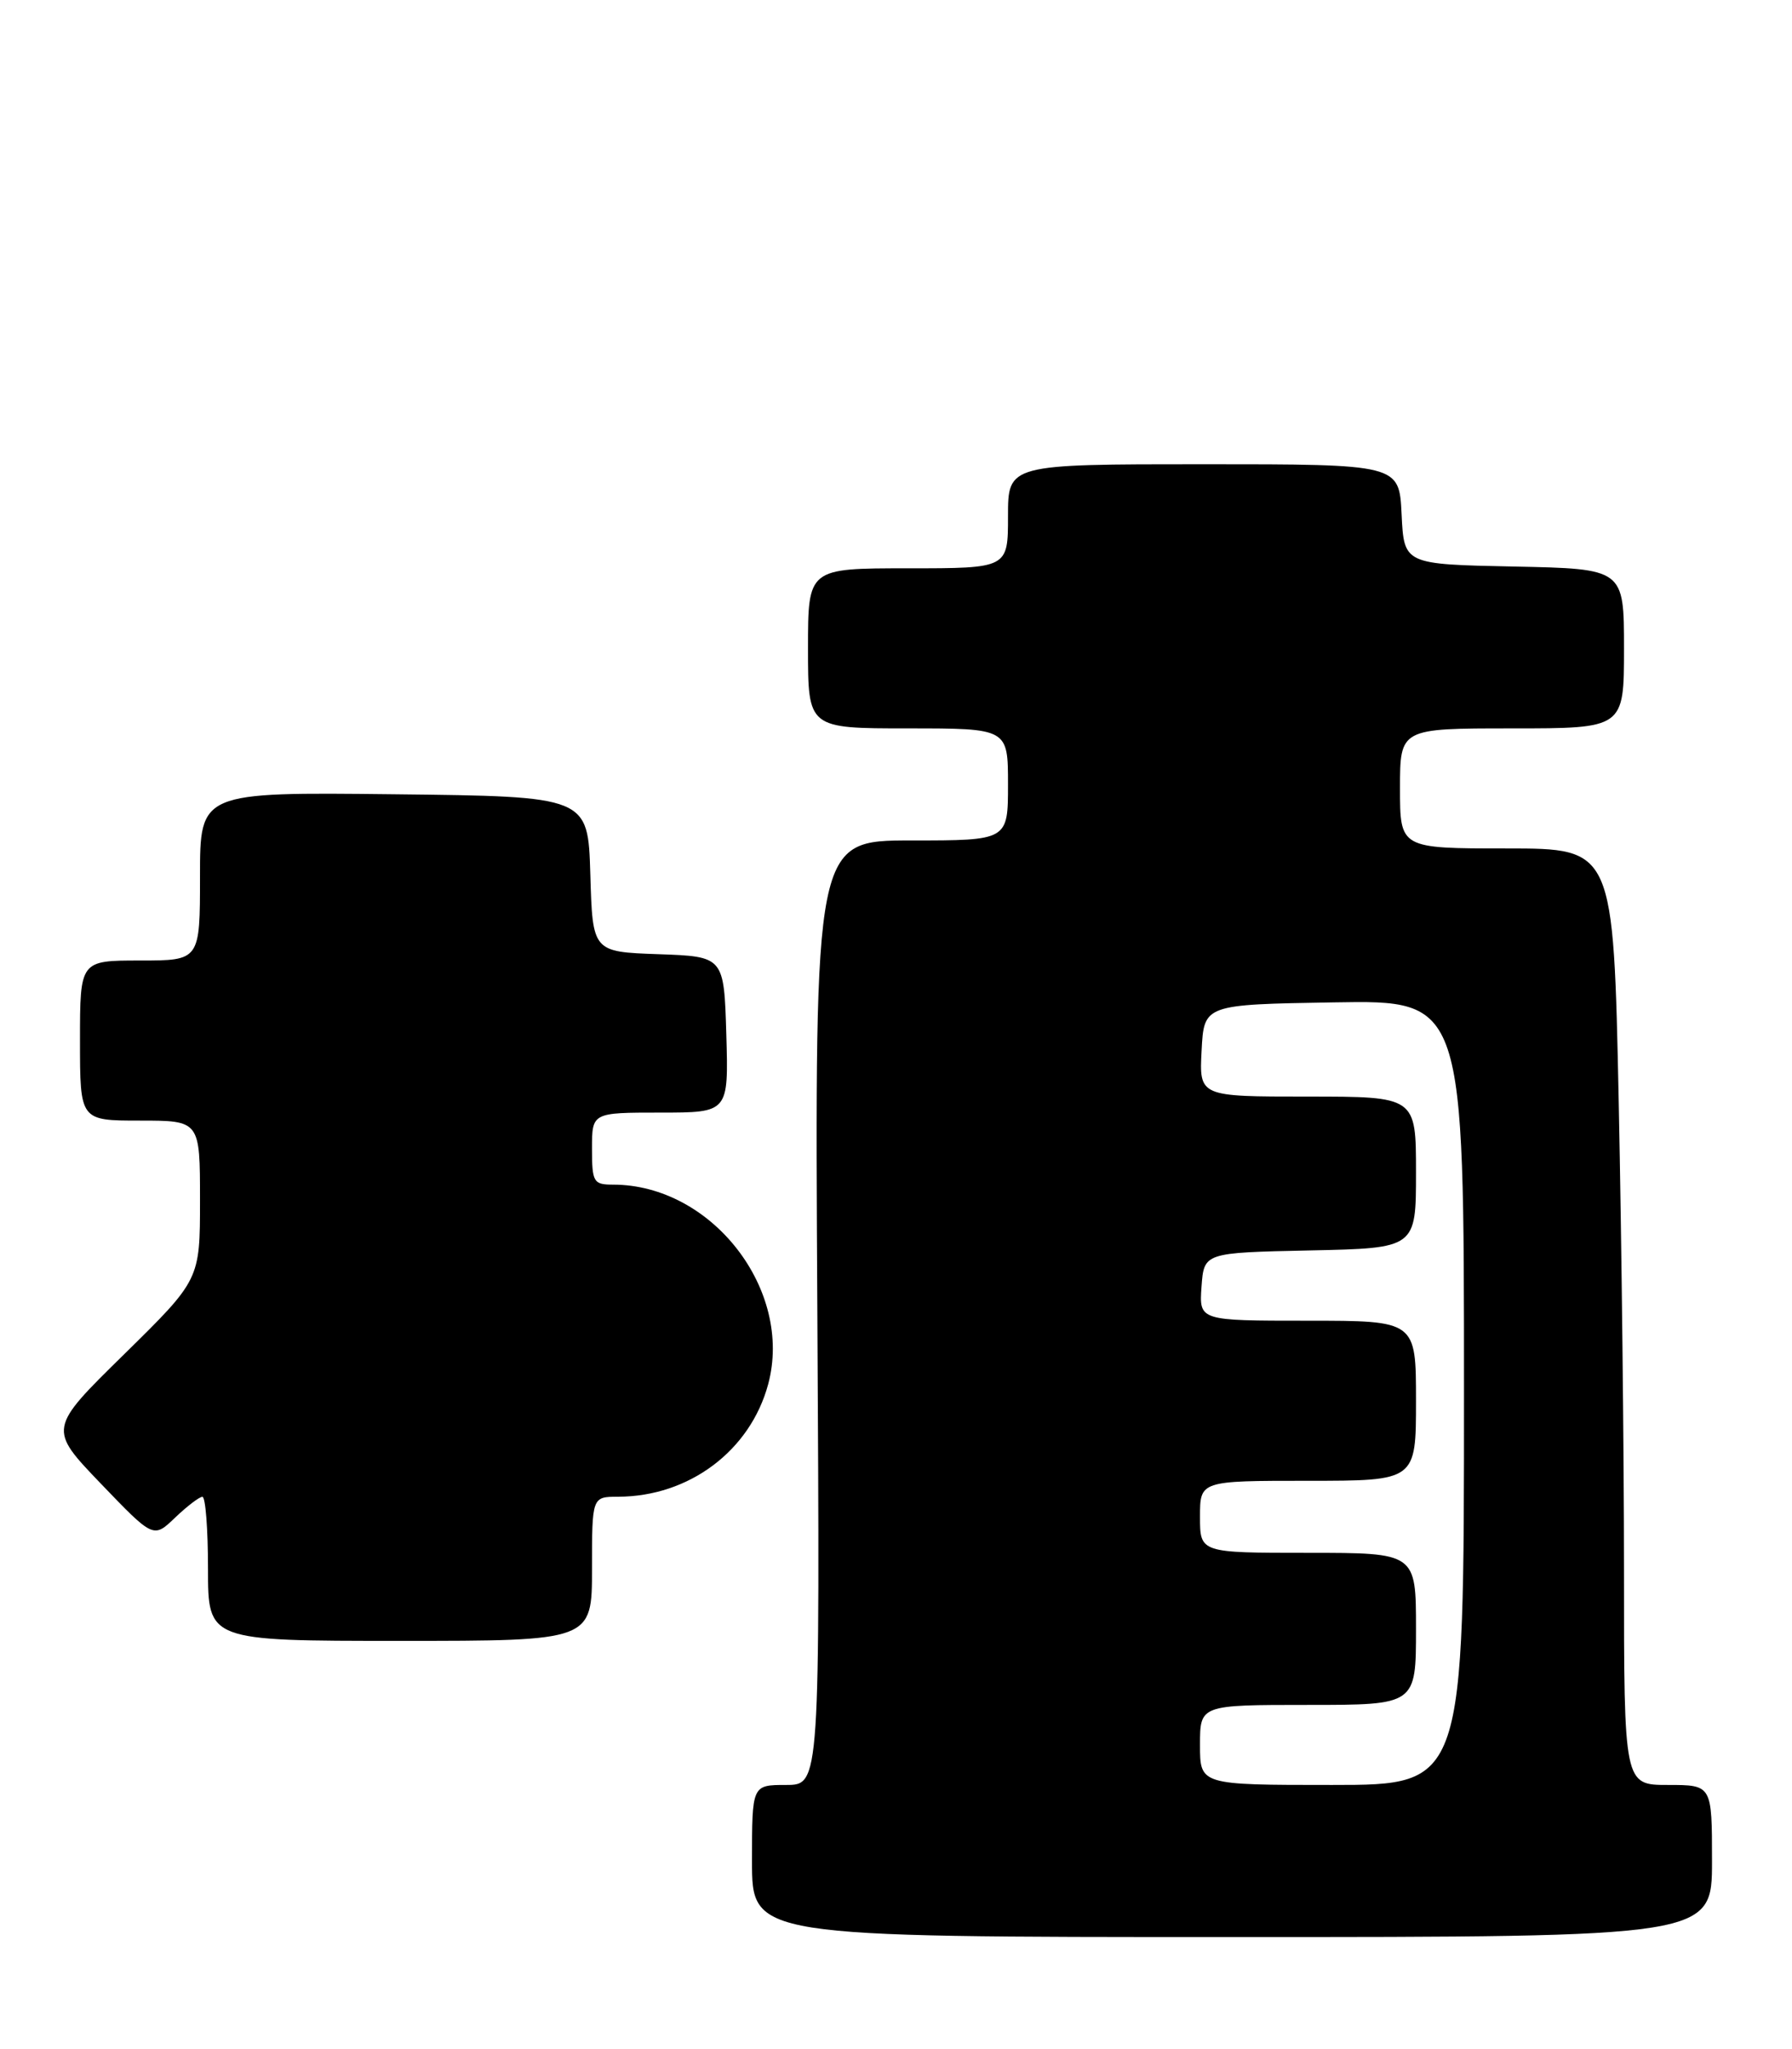 <?xml version="1.0" encoding="UTF-8" standalone="no"?>
<!DOCTYPE svg PUBLIC "-//W3C//DTD SVG 1.1//EN" "http://www.w3.org/Graphics/SVG/1.1/DTD/svg11.dtd" >
<svg xmlns="http://www.w3.org/2000/svg" xmlns:xlink="http://www.w3.org/1999/xlink" version="1.1" viewBox="0 0 224 256">
 <g >
 <path fill="currentColor"
d=" M 214.00 232.50 C 214.00 223.00 214.00 223.00 208.50 223.00 C 203.00 223.00 203.00 223.00 203.00 196.16 C 203.00 181.40 202.70 155.08 202.34 137.66 C 201.68 106.00 201.68 106.00 188.34 106.00 C 175.00 106.00 175.00 106.00 175.00 98.50 C 175.00 91.00 175.00 91.00 189.00 91.00 C 203.00 91.00 203.00 91.00 203.00 81.03 C 203.00 71.06 203.00 71.06 189.25 70.78 C 175.50 70.50 175.50 70.50 175.20 64.25 C 174.90 58.00 174.90 58.00 150.45 58.00 C 126.00 58.00 126.00 58.00 126.00 64.50 C 126.00 71.00 126.00 71.00 113.50 71.00 C 101.00 71.00 101.00 71.00 101.00 81.00 C 101.00 91.00 101.00 91.00 113.50 91.00 C 126.00 91.00 126.00 91.00 126.00 98.00 C 126.00 105.00 126.00 105.00 113.92 105.00 C 101.83 105.00 101.83 105.00 102.17 164.00 C 102.50 223.00 102.50 223.00 98.25 223.00 C 94.00 223.00 94.00 223.00 94.00 232.50 C 94.00 242.00 94.00 242.00 154.00 242.00 C 214.00 242.00 214.00 242.00 214.00 232.50 Z  M 74.00 196.00 C 74.00 187.00 74.00 187.00 77.25 186.99 C 86.13 186.98 93.78 181.25 96.02 172.94 C 99.19 161.15 88.97 148.00 76.63 148.00 C 74.18 148.00 74.00 147.69 74.00 143.50 C 74.00 139.00 74.00 139.00 82.54 139.00 C 91.07 139.00 91.07 139.00 90.79 129.25 C 90.50 119.50 90.50 119.50 82.29 119.21 C 74.07 118.92 74.07 118.92 73.79 109.21 C 73.50 99.50 73.50 99.50 49.25 99.23 C 25.00 98.96 25.00 98.96 25.00 109.48 C 25.00 120.00 25.00 120.00 17.50 120.00 C 10.00 120.00 10.00 120.00 10.00 130.00 C 10.00 140.00 10.00 140.00 17.50 140.00 C 25.00 140.00 25.00 140.00 25.00 149.94 C 25.00 159.88 25.00 159.88 15.52 169.19 C 6.03 178.50 6.03 178.50 12.60 185.35 C 19.18 192.20 19.18 192.20 21.89 189.60 C 23.39 188.17 24.92 187.00 25.30 187.00 C 25.69 187.00 26.00 191.05 26.00 196.00 C 26.00 205.00 26.00 205.00 50.00 205.00 C 74.00 205.00 74.00 205.00 74.00 196.00 Z  M 150.00 218.00 C 150.00 213.00 150.00 213.00 163.50 213.00 C 177.00 213.00 177.00 213.00 177.00 203.50 C 177.00 194.00 177.00 194.00 163.50 194.00 C 150.00 194.00 150.00 194.00 150.00 189.50 C 150.00 185.00 150.00 185.00 163.50 185.00 C 177.00 185.00 177.00 185.00 177.00 175.00 C 177.00 165.00 177.00 165.00 163.44 165.00 C 149.89 165.00 149.89 165.00 150.19 160.75 C 150.50 156.50 150.50 156.50 163.75 156.22 C 177.00 155.94 177.00 155.94 177.00 146.47 C 177.00 137.00 177.00 137.00 163.45 137.00 C 149.90 137.00 149.90 137.00 150.20 131.25 C 150.50 125.50 150.50 125.50 166.75 125.23 C 183.00 124.95 183.00 124.95 183.00 173.98 C 183.00 223.00 183.00 223.00 166.50 223.00 C 150.00 223.00 150.00 223.00 150.00 218.00 Z "/>
</g>
</svg>